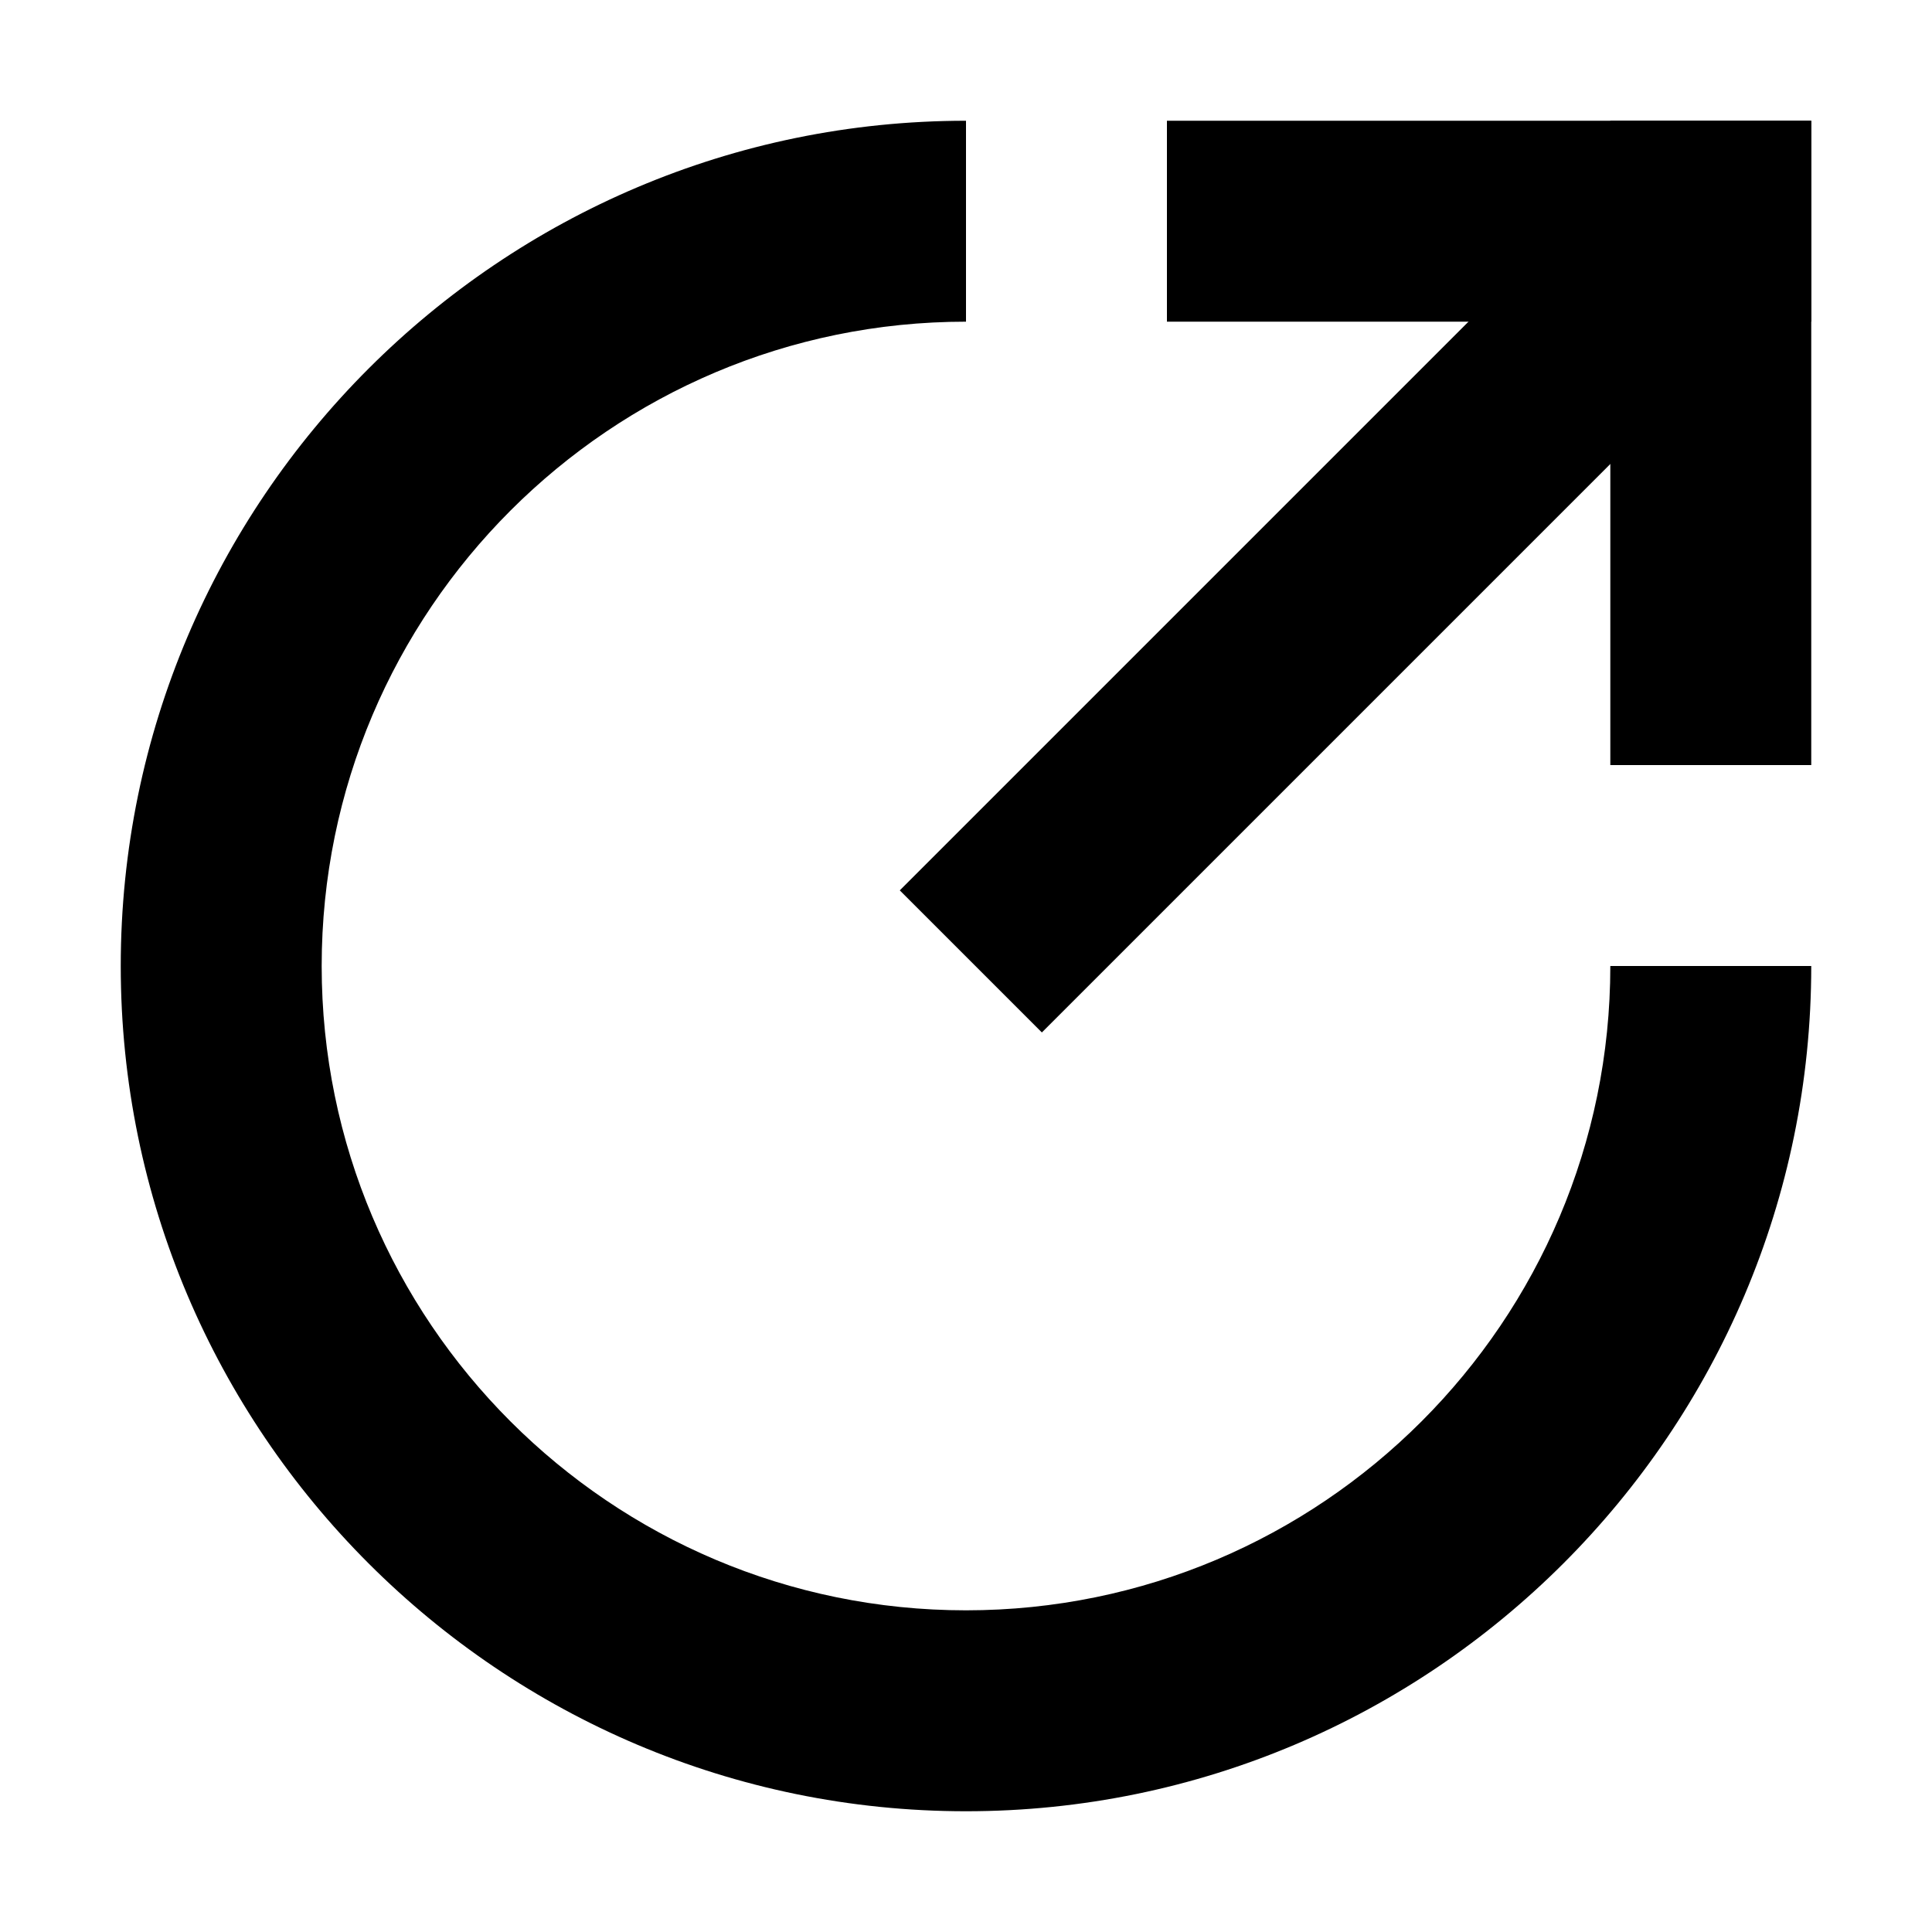 <?xml version="1.0" encoding="UTF-8"?>
<svg id="Zoom_in_20px" data-name="Zoom in 20px" xmlns="http://www.w3.org/2000/svg" viewBox="0 0 20 20">
  <defs>
    <style>
      .cls-1 {
        fill: #fff;
        opacity: 0;
      }
    </style>
  </defs>
  <rect class="cls-1" y="0" width="20" height="20"/>
  <rect x="16.67" y="1.25" width="2.08" height="6.67"/>
  <rect x="14.38" y="-1.04" width="2.08" height="6.67" transform="translate(17.71 -13.13) rotate(90)"/>
  <rect x="12.92" y=".52" width="2.08" height="11.05" transform="translate(8.36 -8.1) rotate(45)"/>
  <path d="M10,18.75c-4.82,0-8.75-3.92-8.75-8.75S5.18,1.25,10,1.25V3.33c-3.68,0-6.67,2.99-6.67,6.67s2.99,6.67,6.67,6.67,6.67-2.99,6.67-6.67h2.08c0,4.83-3.93,8.75-8.75,8.75Z"/>
</svg>